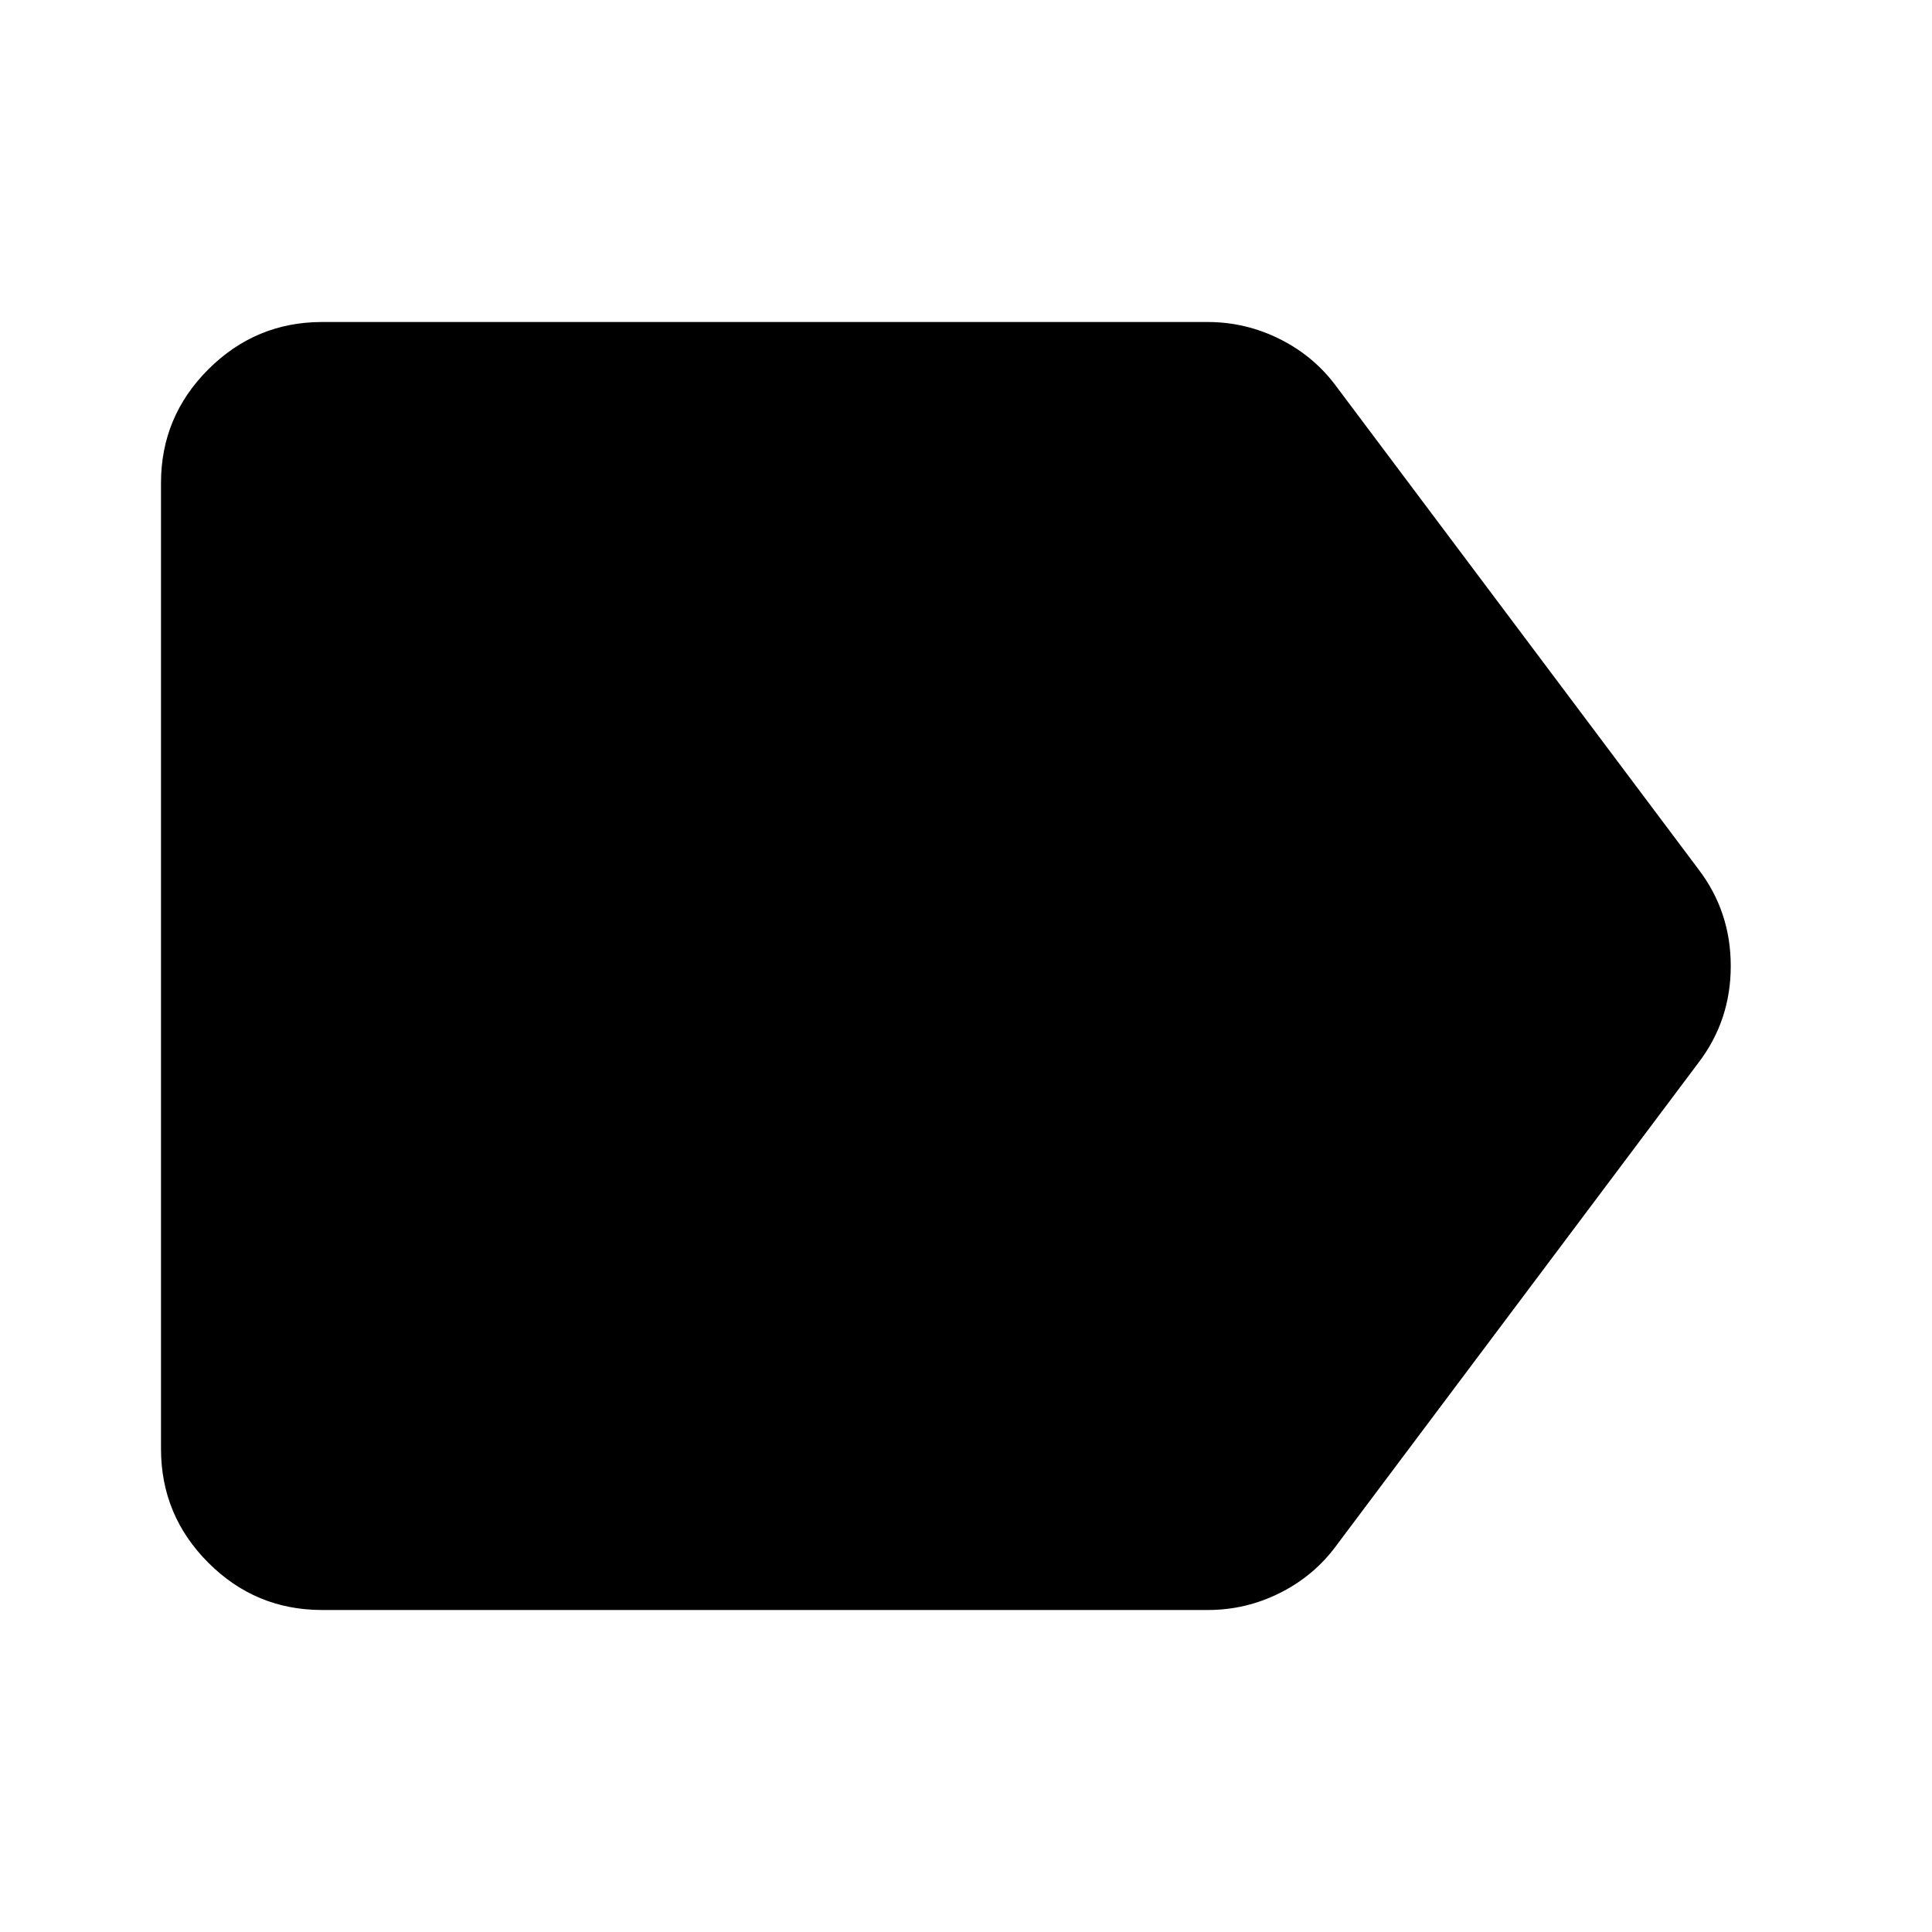 <svg xmlns="http://www.w3.org/2000/svg" width="1em" height="1em" viewBox="0 0 24 24"><path fill="currentColor" d="M4 20q-.825 0-1.412-.587T2 18V6q0-.825.588-1.412T4 4h11q.475 0 .9.213t.7.587l4.5 6q.4.525.4 1.2t-.4 1.2l-4.5 6q-.275.375-.7.588T15 20z"/></svg>